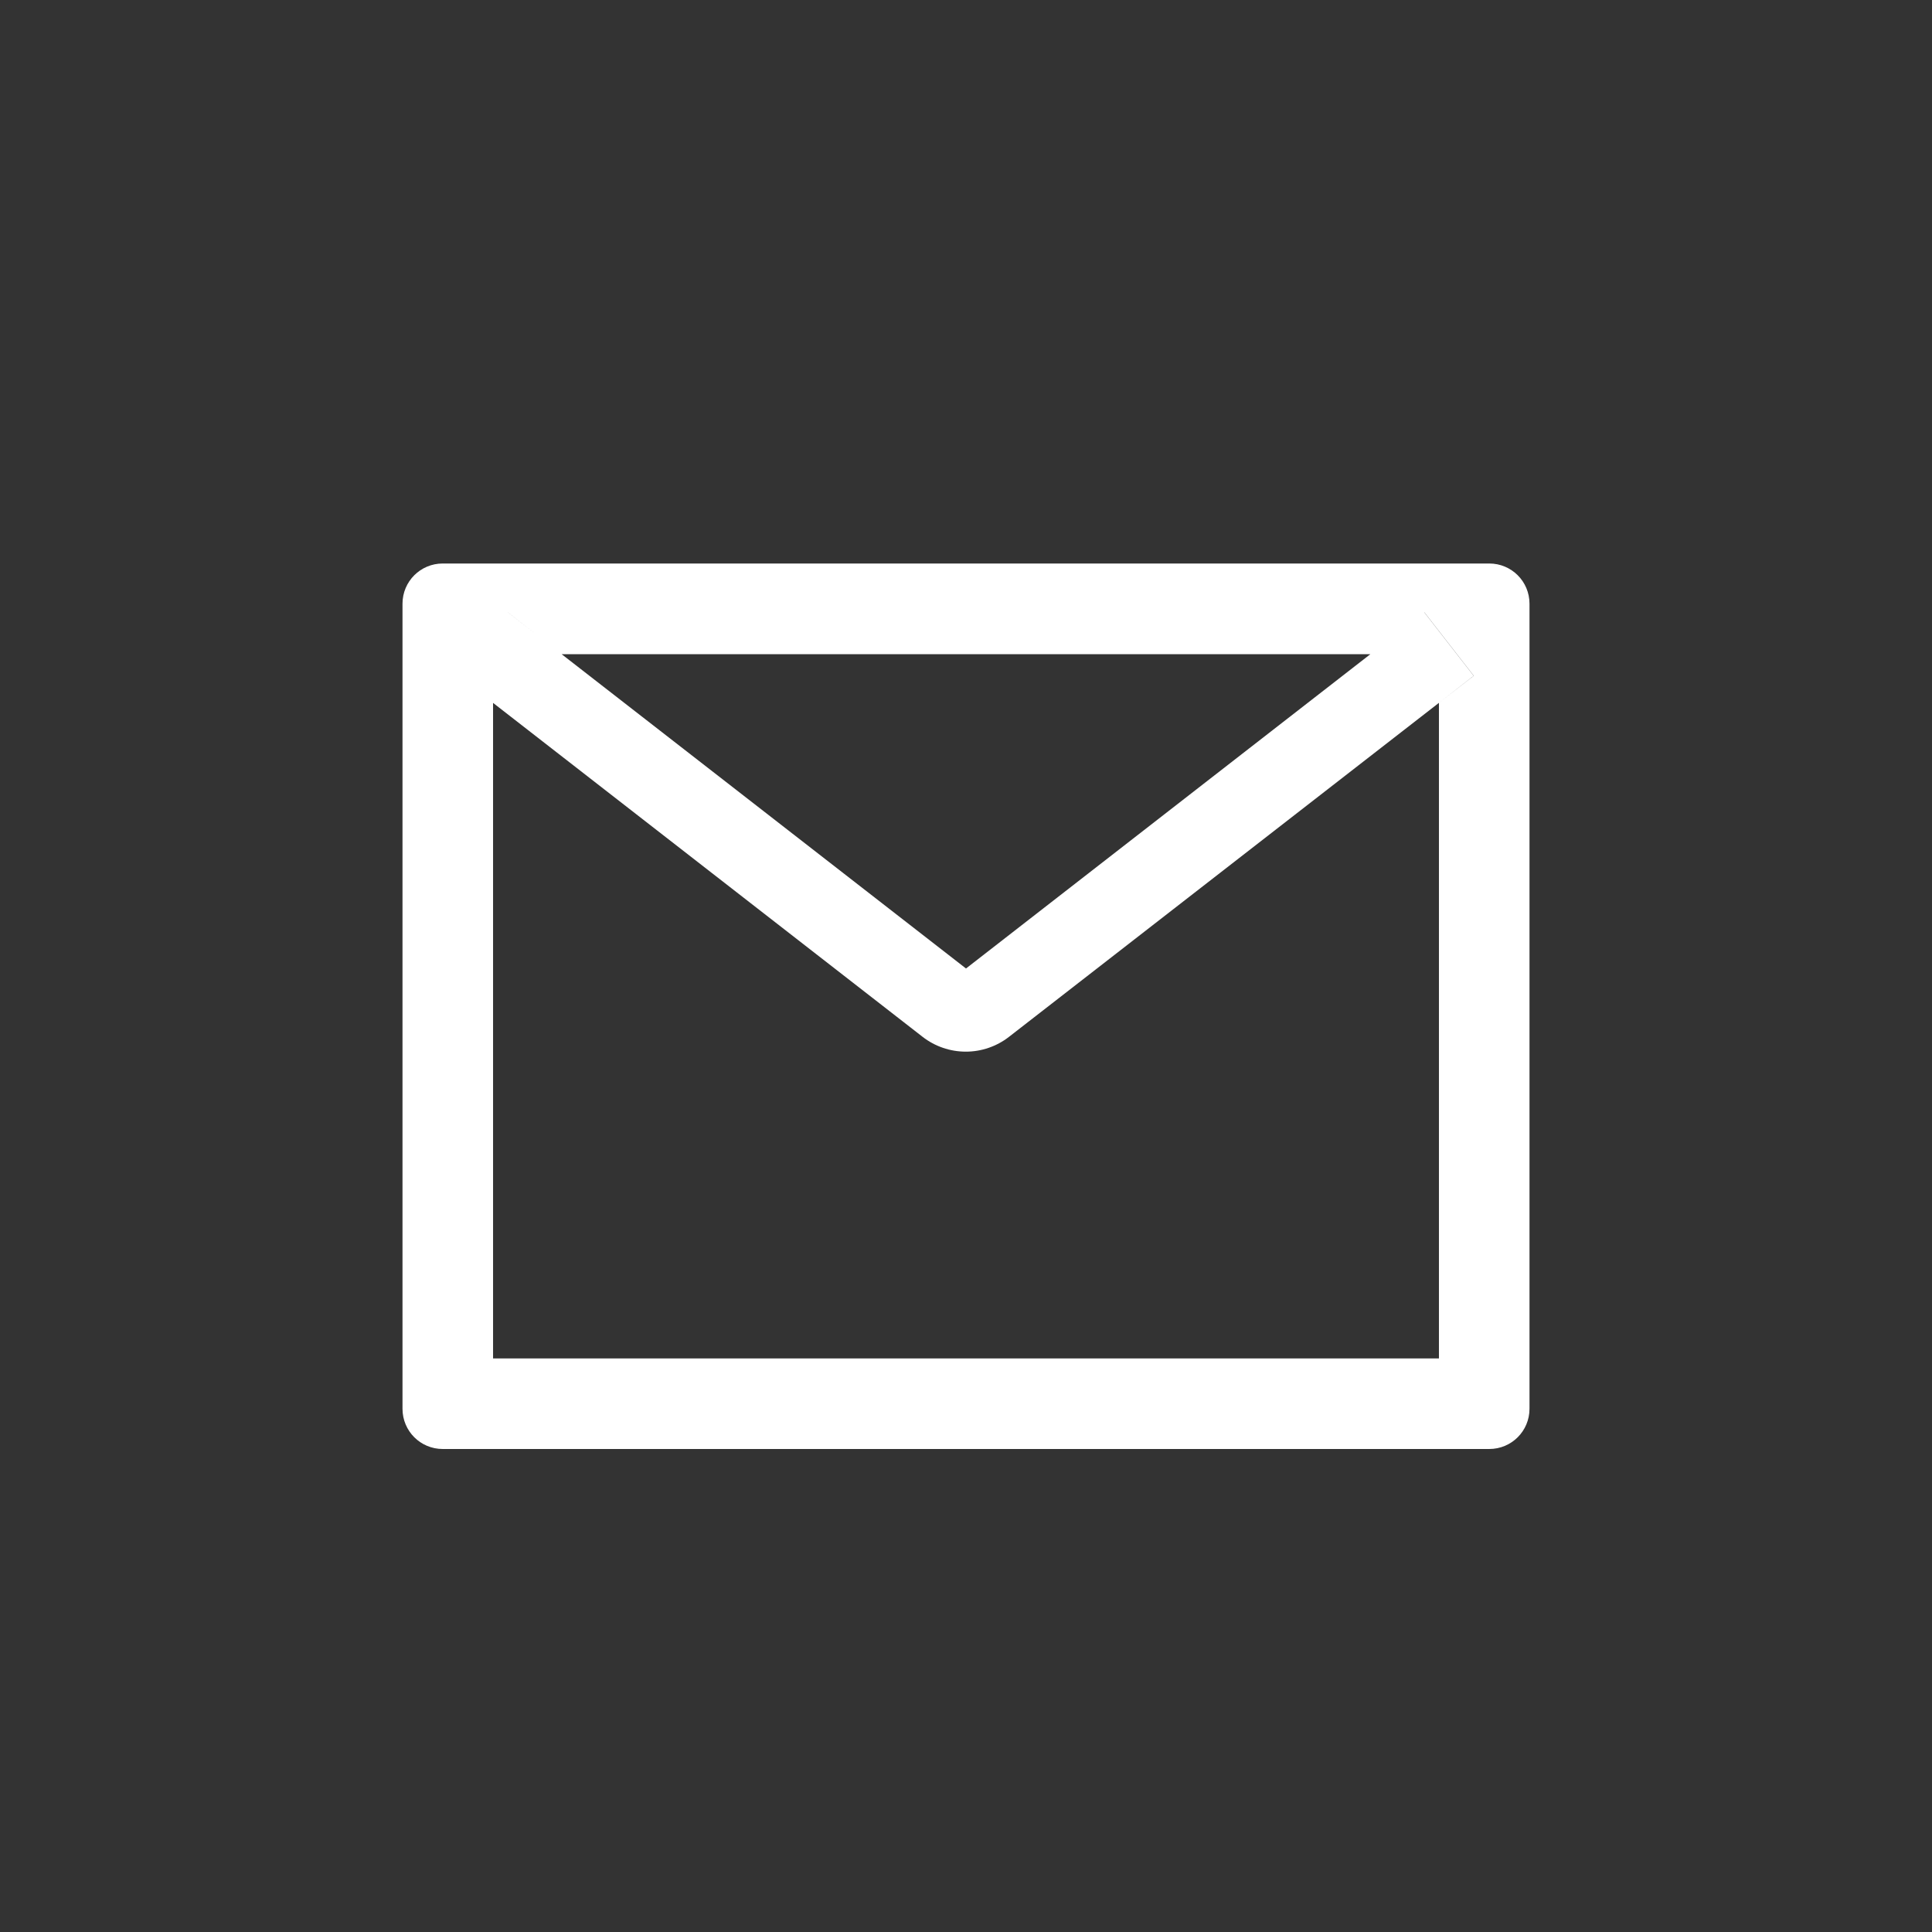 <svg width="24" height="24" viewBox="0 0 24 24" fill="none" xmlns="http://www.w3.org/2000/svg">
<rect x="0" y="0" width="24" height="24" fill="#333333" stroke="none"/>
<path d="M18.5 7H5.5C5.223 7 5 7.223 5 7.5V17.5C5 17.777 5.223 18 5.5 18H18.5C18.777 18 19 17.777 19 17.5V7.5C19 7.223 18.777 7 18.5 7ZM17.875 8.731V16.875H6.125V8.731L5.694 8.395L6.308 7.606L6.977 8.127H17.025L17.694 7.606L18.308 8.395L17.875 8.731ZM17.025 8.125L12 12.031L6.975 8.125L6.306 7.605L5.692 8.394L6.123 8.73L11.461 12.88C11.614 12.999 11.803 13.064 11.998 13.064C12.192 13.064 12.381 12.999 12.534 12.88L17.875 8.731L18.306 8.395L17.692 7.606L17.025 8.125Z" fill="white"/>
</svg>
